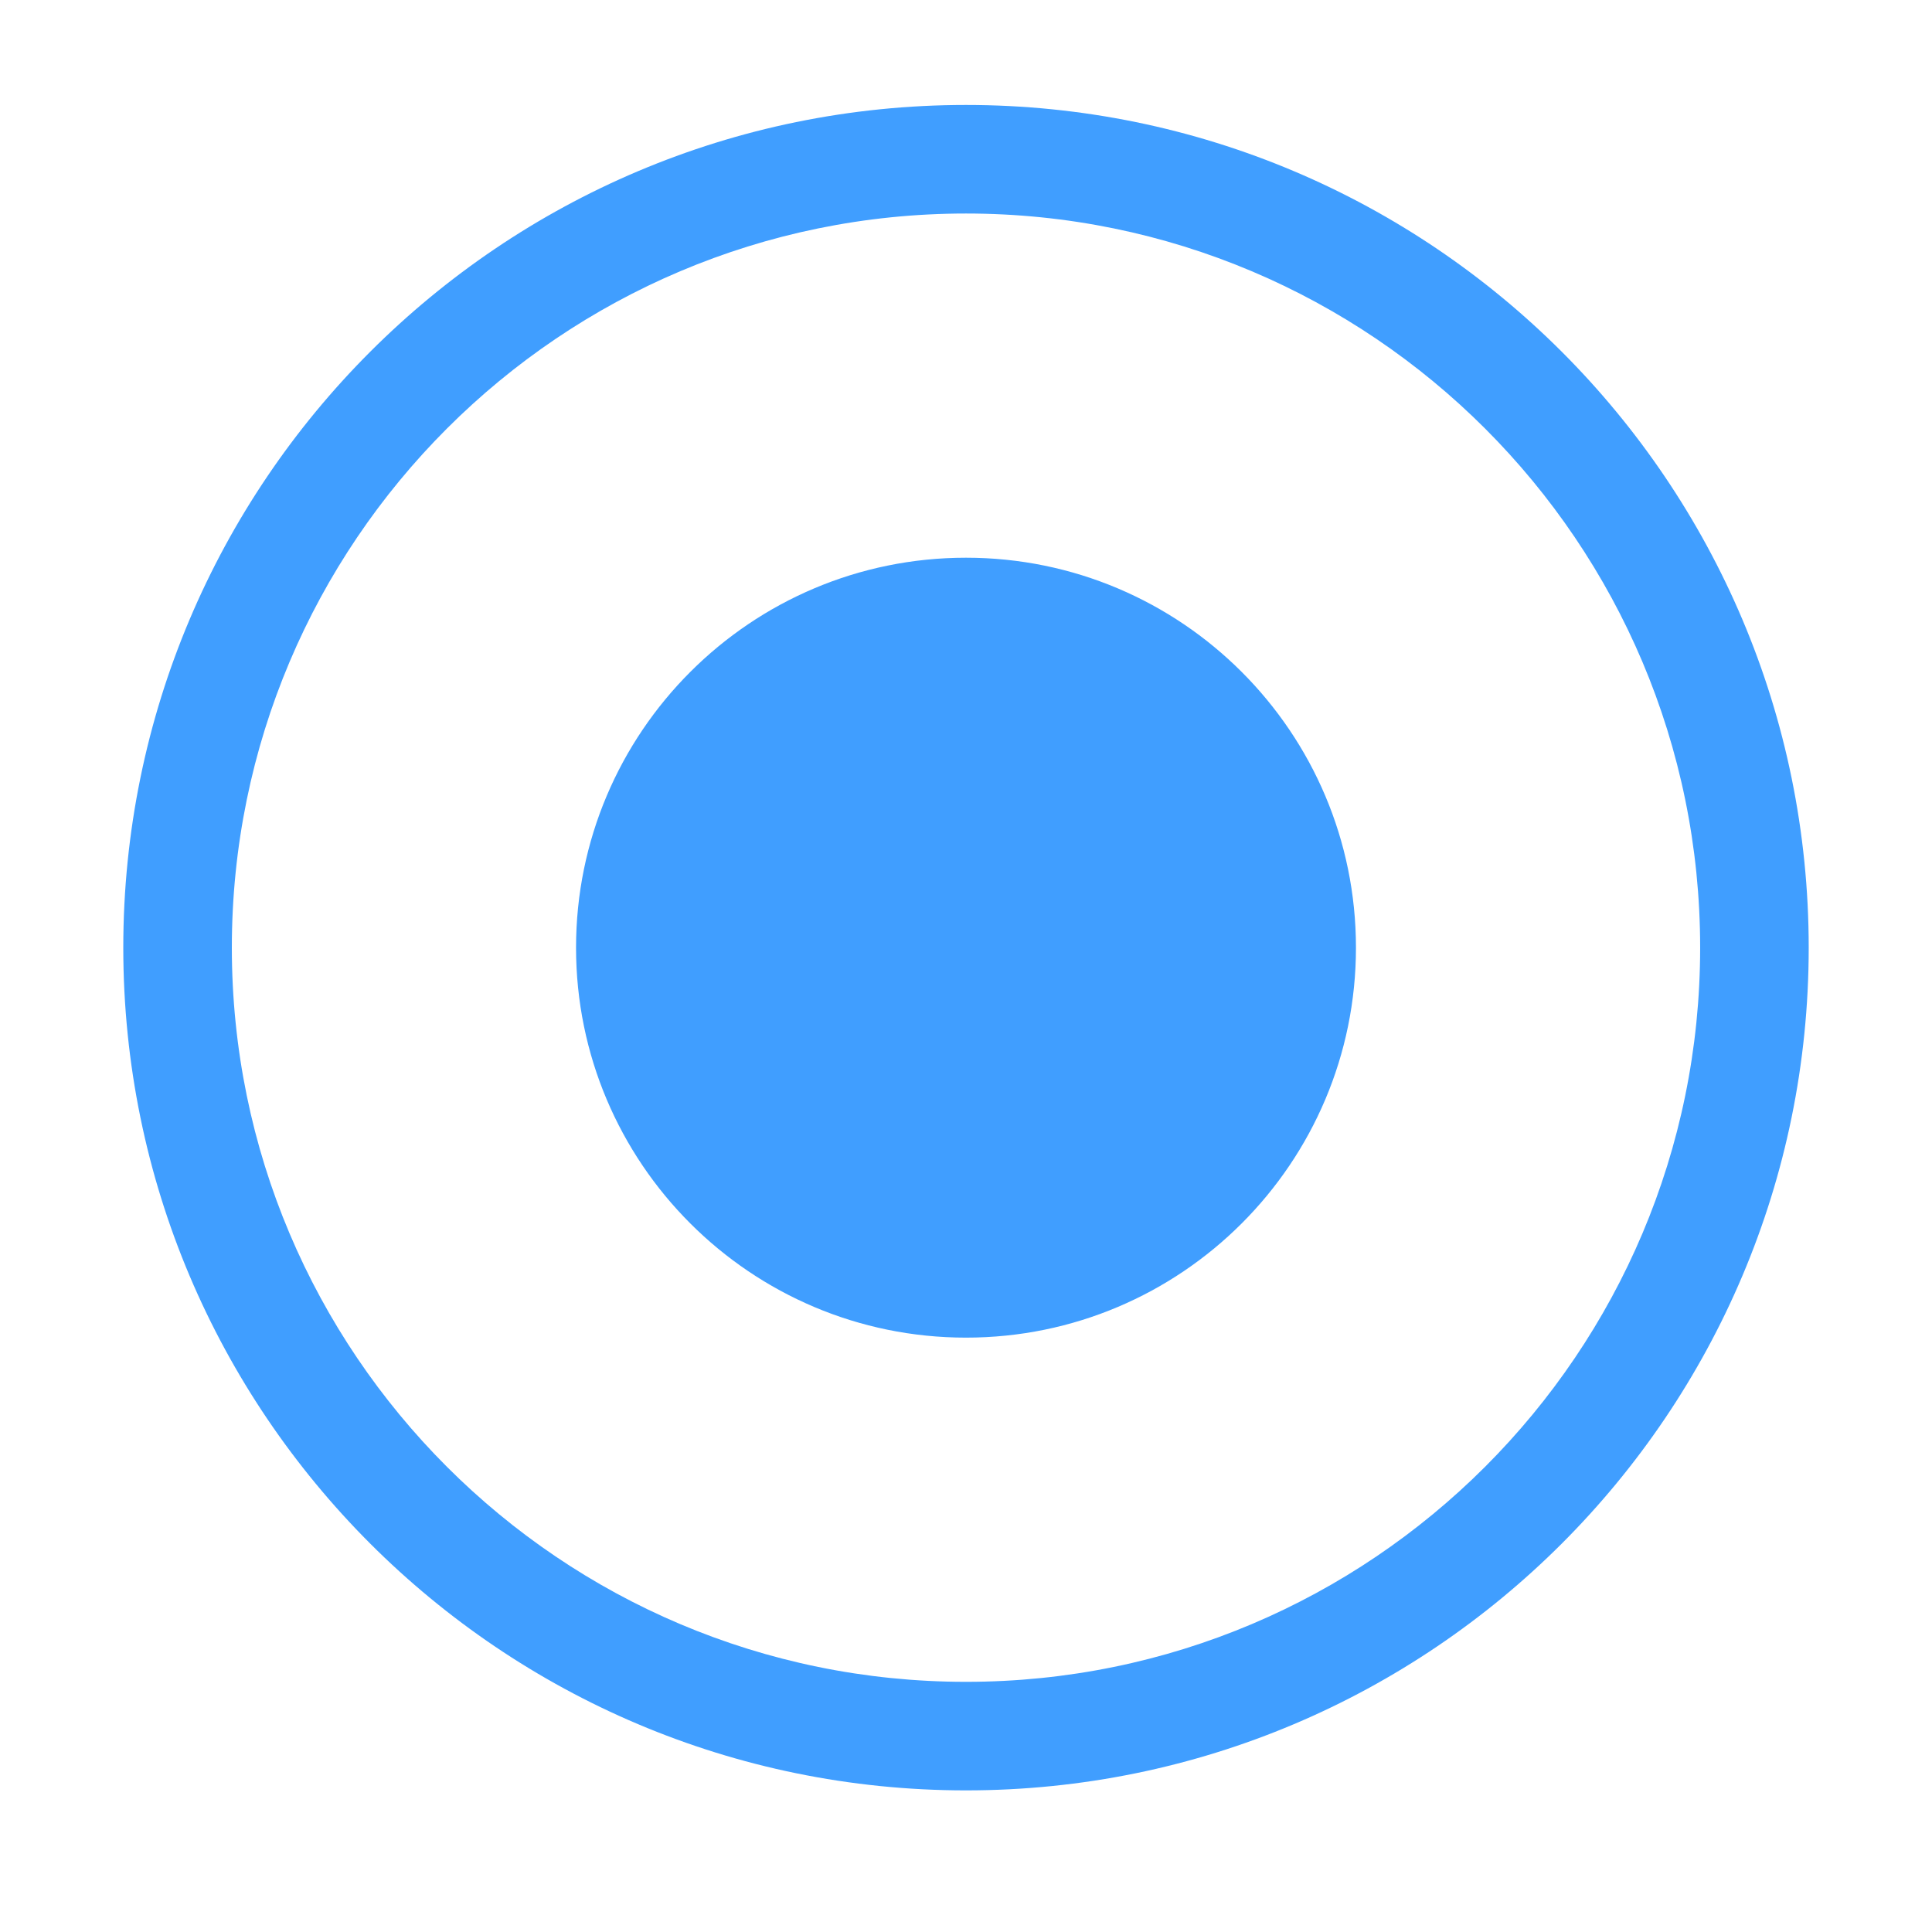 <?xml version="1.0" standalone="no"?><!DOCTYPE svg PUBLIC "-//W3C//DTD SVG 1.1//EN" "http://www.w3.org/Graphics/SVG/1.1/DTD/svg11.dtd"><svg t="1542942517402" class="icon" style="" viewBox="0 0 1024 1024" version="1.1" xmlns="http://www.w3.org/2000/svg" p-id="5099" xmlns:xlink="http://www.w3.org/1999/xlink" width="200" height="200"><defs><style type="text/css"></style></defs><path d="M511.999 55.632c246.639 0 446.655 200.016 446.655 446.655 0 246.639-200.016 446.654-446.655 446.654-246.639 0-446.654-200.016-446.654-446.654C65.345 255.648 265.361 55.632 511.999 55.632L511.999 55.632zM511.999 295.601c-114.129 0-206.685 92.556-206.685 206.686s92.556 206.685 206.685 206.685c114.129 0 206.686-92.556 206.686-206.685S626.13 295.601 511.999 295.601L511.999 295.601zM511.999 113.169c-214.867 0-389.119 174.252-389.119 389.119S297.133 891.406 511.999 891.406c214.868 0 389.119-174.252 389.119-389.119S726.867 113.169 511.999 113.169z" p-id="5100" fill="#409eff"></path></svg>